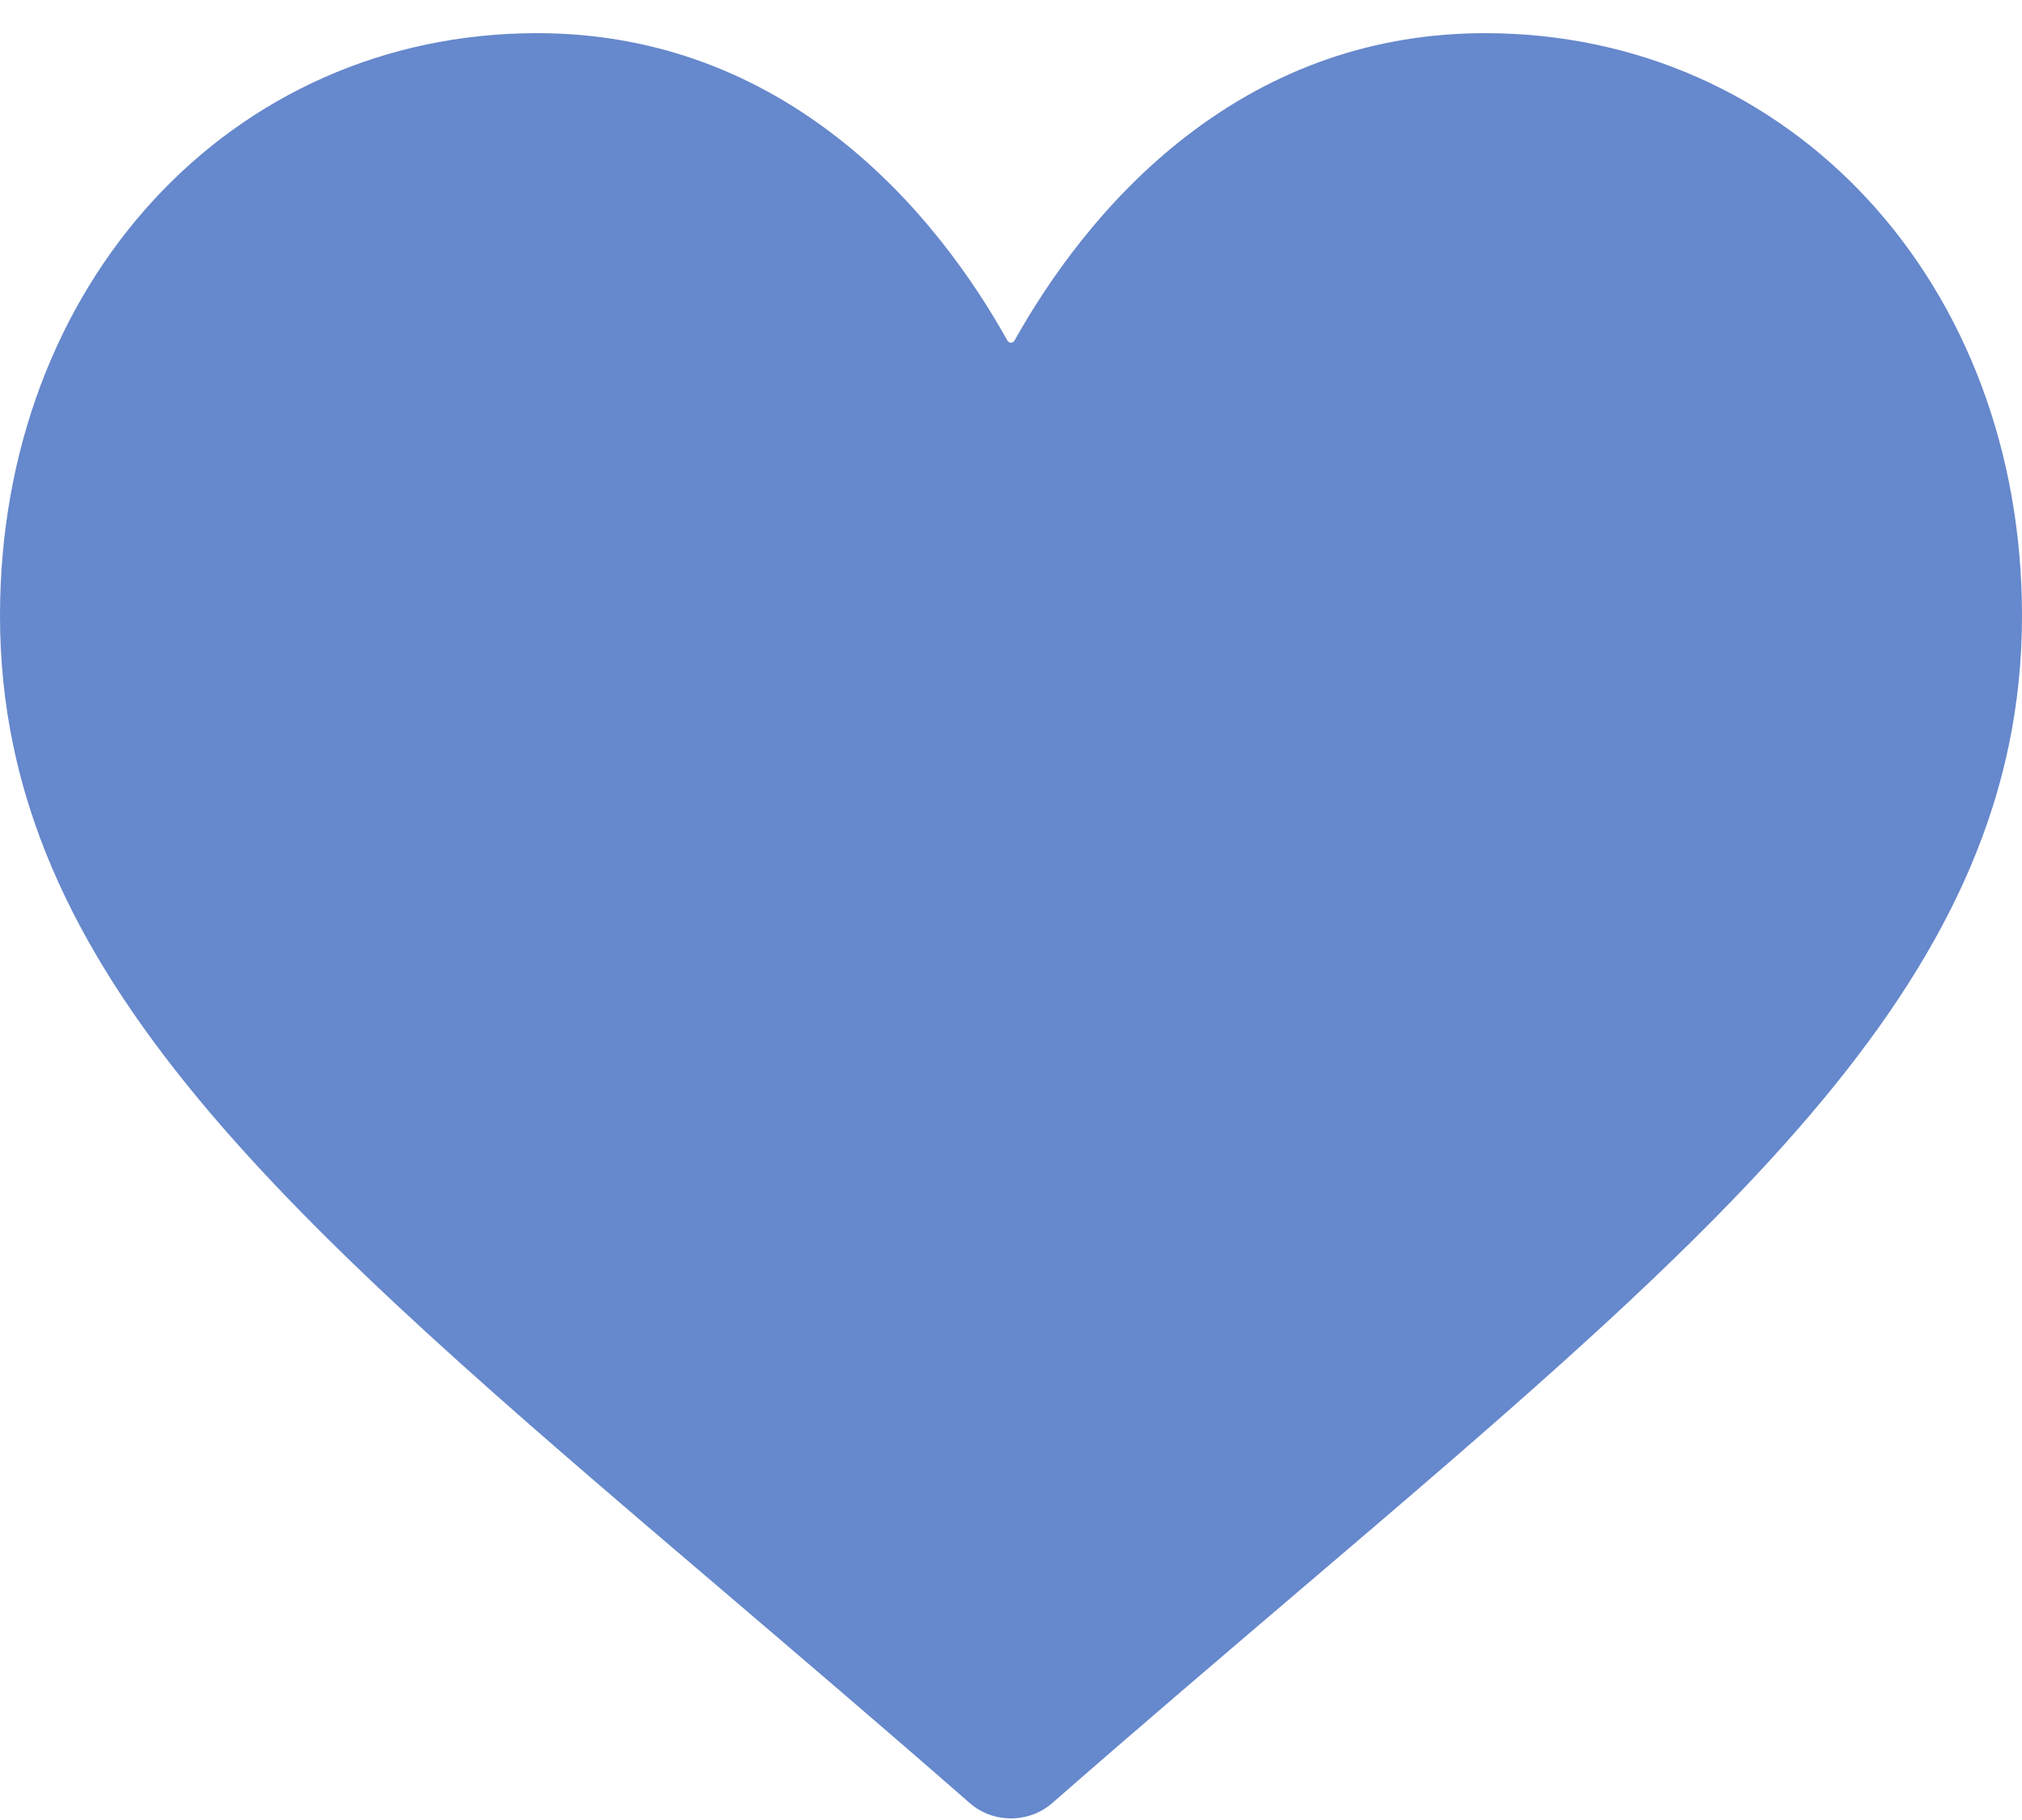 <svg width="20" height="18" viewBox="0 0 20 18" fill="none" xmlns="http://www.w3.org/2000/svg">
<path d="M14.688 0.328C13.602 0.328 12.607 0.672 11.73 1.35C10.918 1.978 10.368 2.773 10.034 3.369C10.02 3.396 9.981 3.396 9.965 3.369C9.632 2.772 9.082 1.978 8.27 1.35C7.393 0.672 6.398 0.328 5.312 0.328C2.284 0.328 0 2.805 0 6.09C0 9.639 2.849 12.068 7.163 15.743C7.895 16.368 8.726 17.075 9.589 17.83C9.702 17.93 9.848 17.984 10 17.984C10.152 17.984 10.298 17.93 10.411 17.83C11.274 17.075 12.105 16.368 12.838 15.743C17.151 12.068 20 9.639 20 6.09C20 2.805 17.716 0.328 14.688 0.328Z" fill="#6688CC"/>
</svg>
